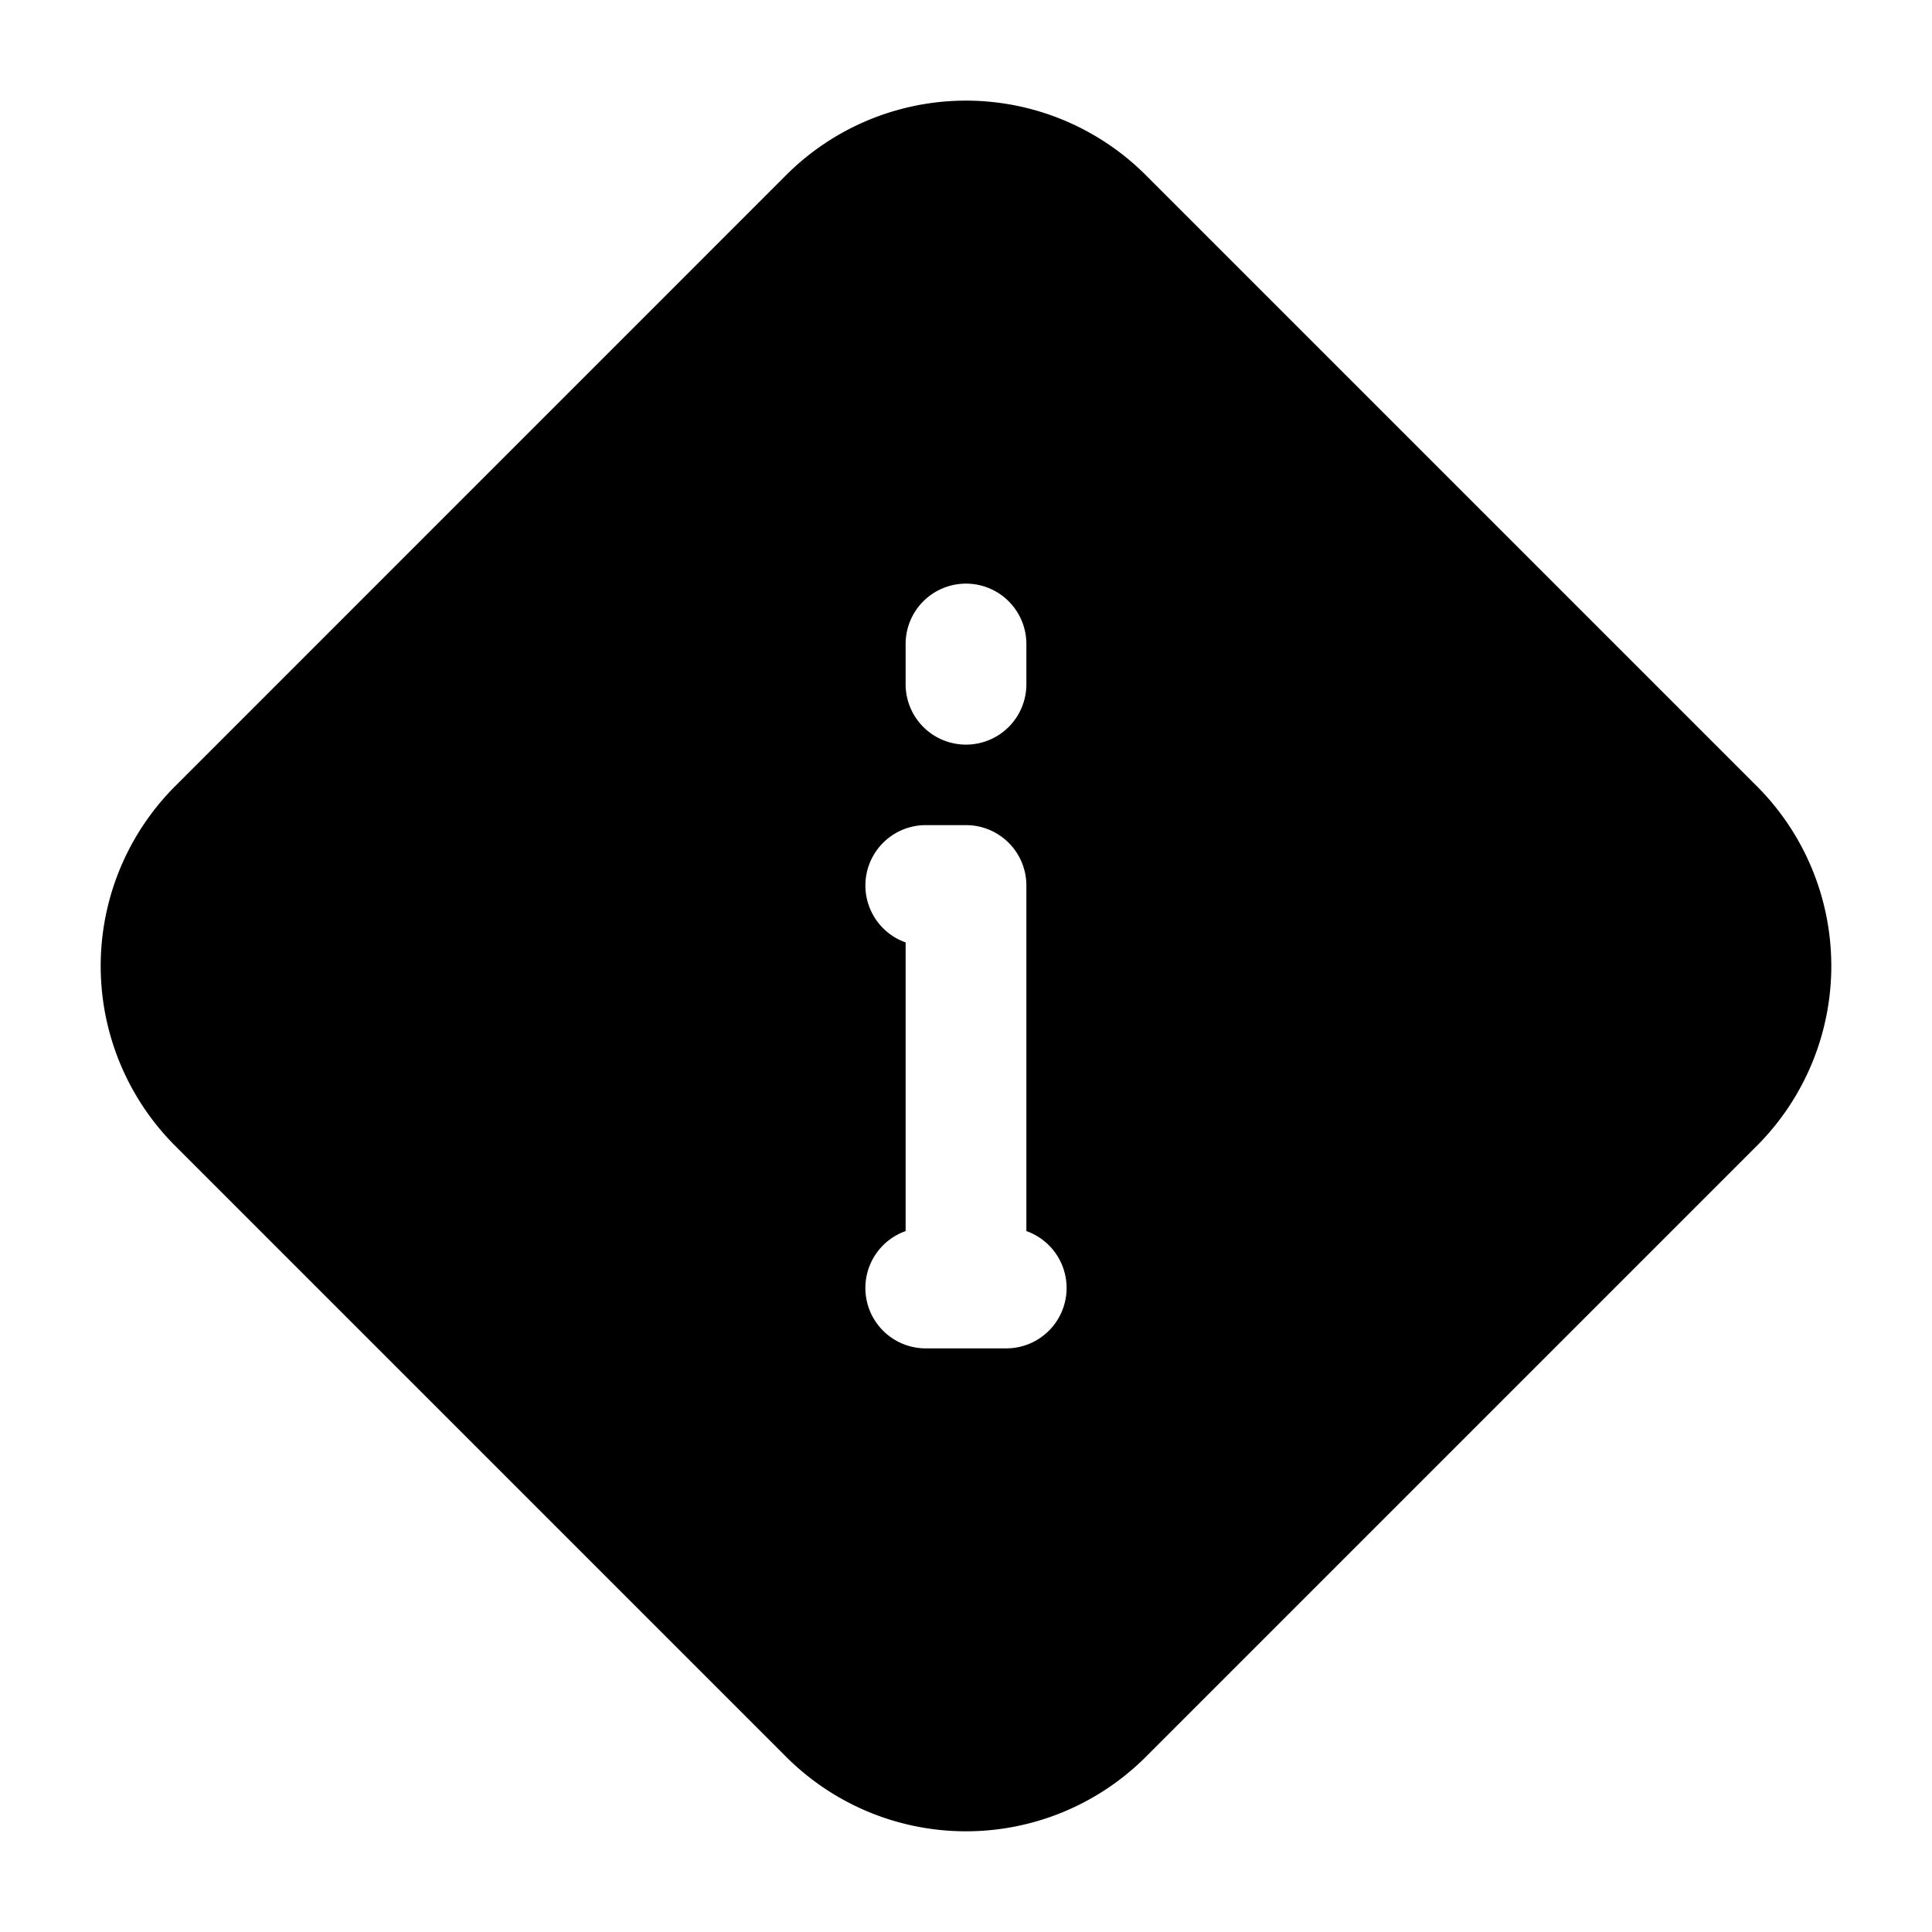 <svg xmlns="http://www.w3.org/2000/svg" xmlns:xlink="http://www.w3.org/1999/xlink" width="24" height="24" viewBox="0 0 24 24"><path fill="currentColor" d="M12 1.25a3.16 3.16 0 0 0-2.235.926L2.177 9.765a3.16 3.16 0 0 0 0 4.47l7.588 7.588a3.16 3.16 0 0 0 4.47 0l7.588-7.588a3.16 3.16 0 0 0 0-4.47l-7.588-7.588A3.16 3.16 0 0 0 12 1.25m0 6a.75.75 0 0 1 .75.75v.5a.75.75 0 0 1-1.5 0V8a.75.75 0 0 1 .75-.75M10.75 16a.75.75 0 0 1 .5-.707v-3.586a.75.75 0 0 1 .25-1.457h.5a.75.75 0 0 1 .75.75v4.293a.75.75 0 0 1-.25 1.457h-1a.75.75 0 0 1-.75-.75"/></svg>